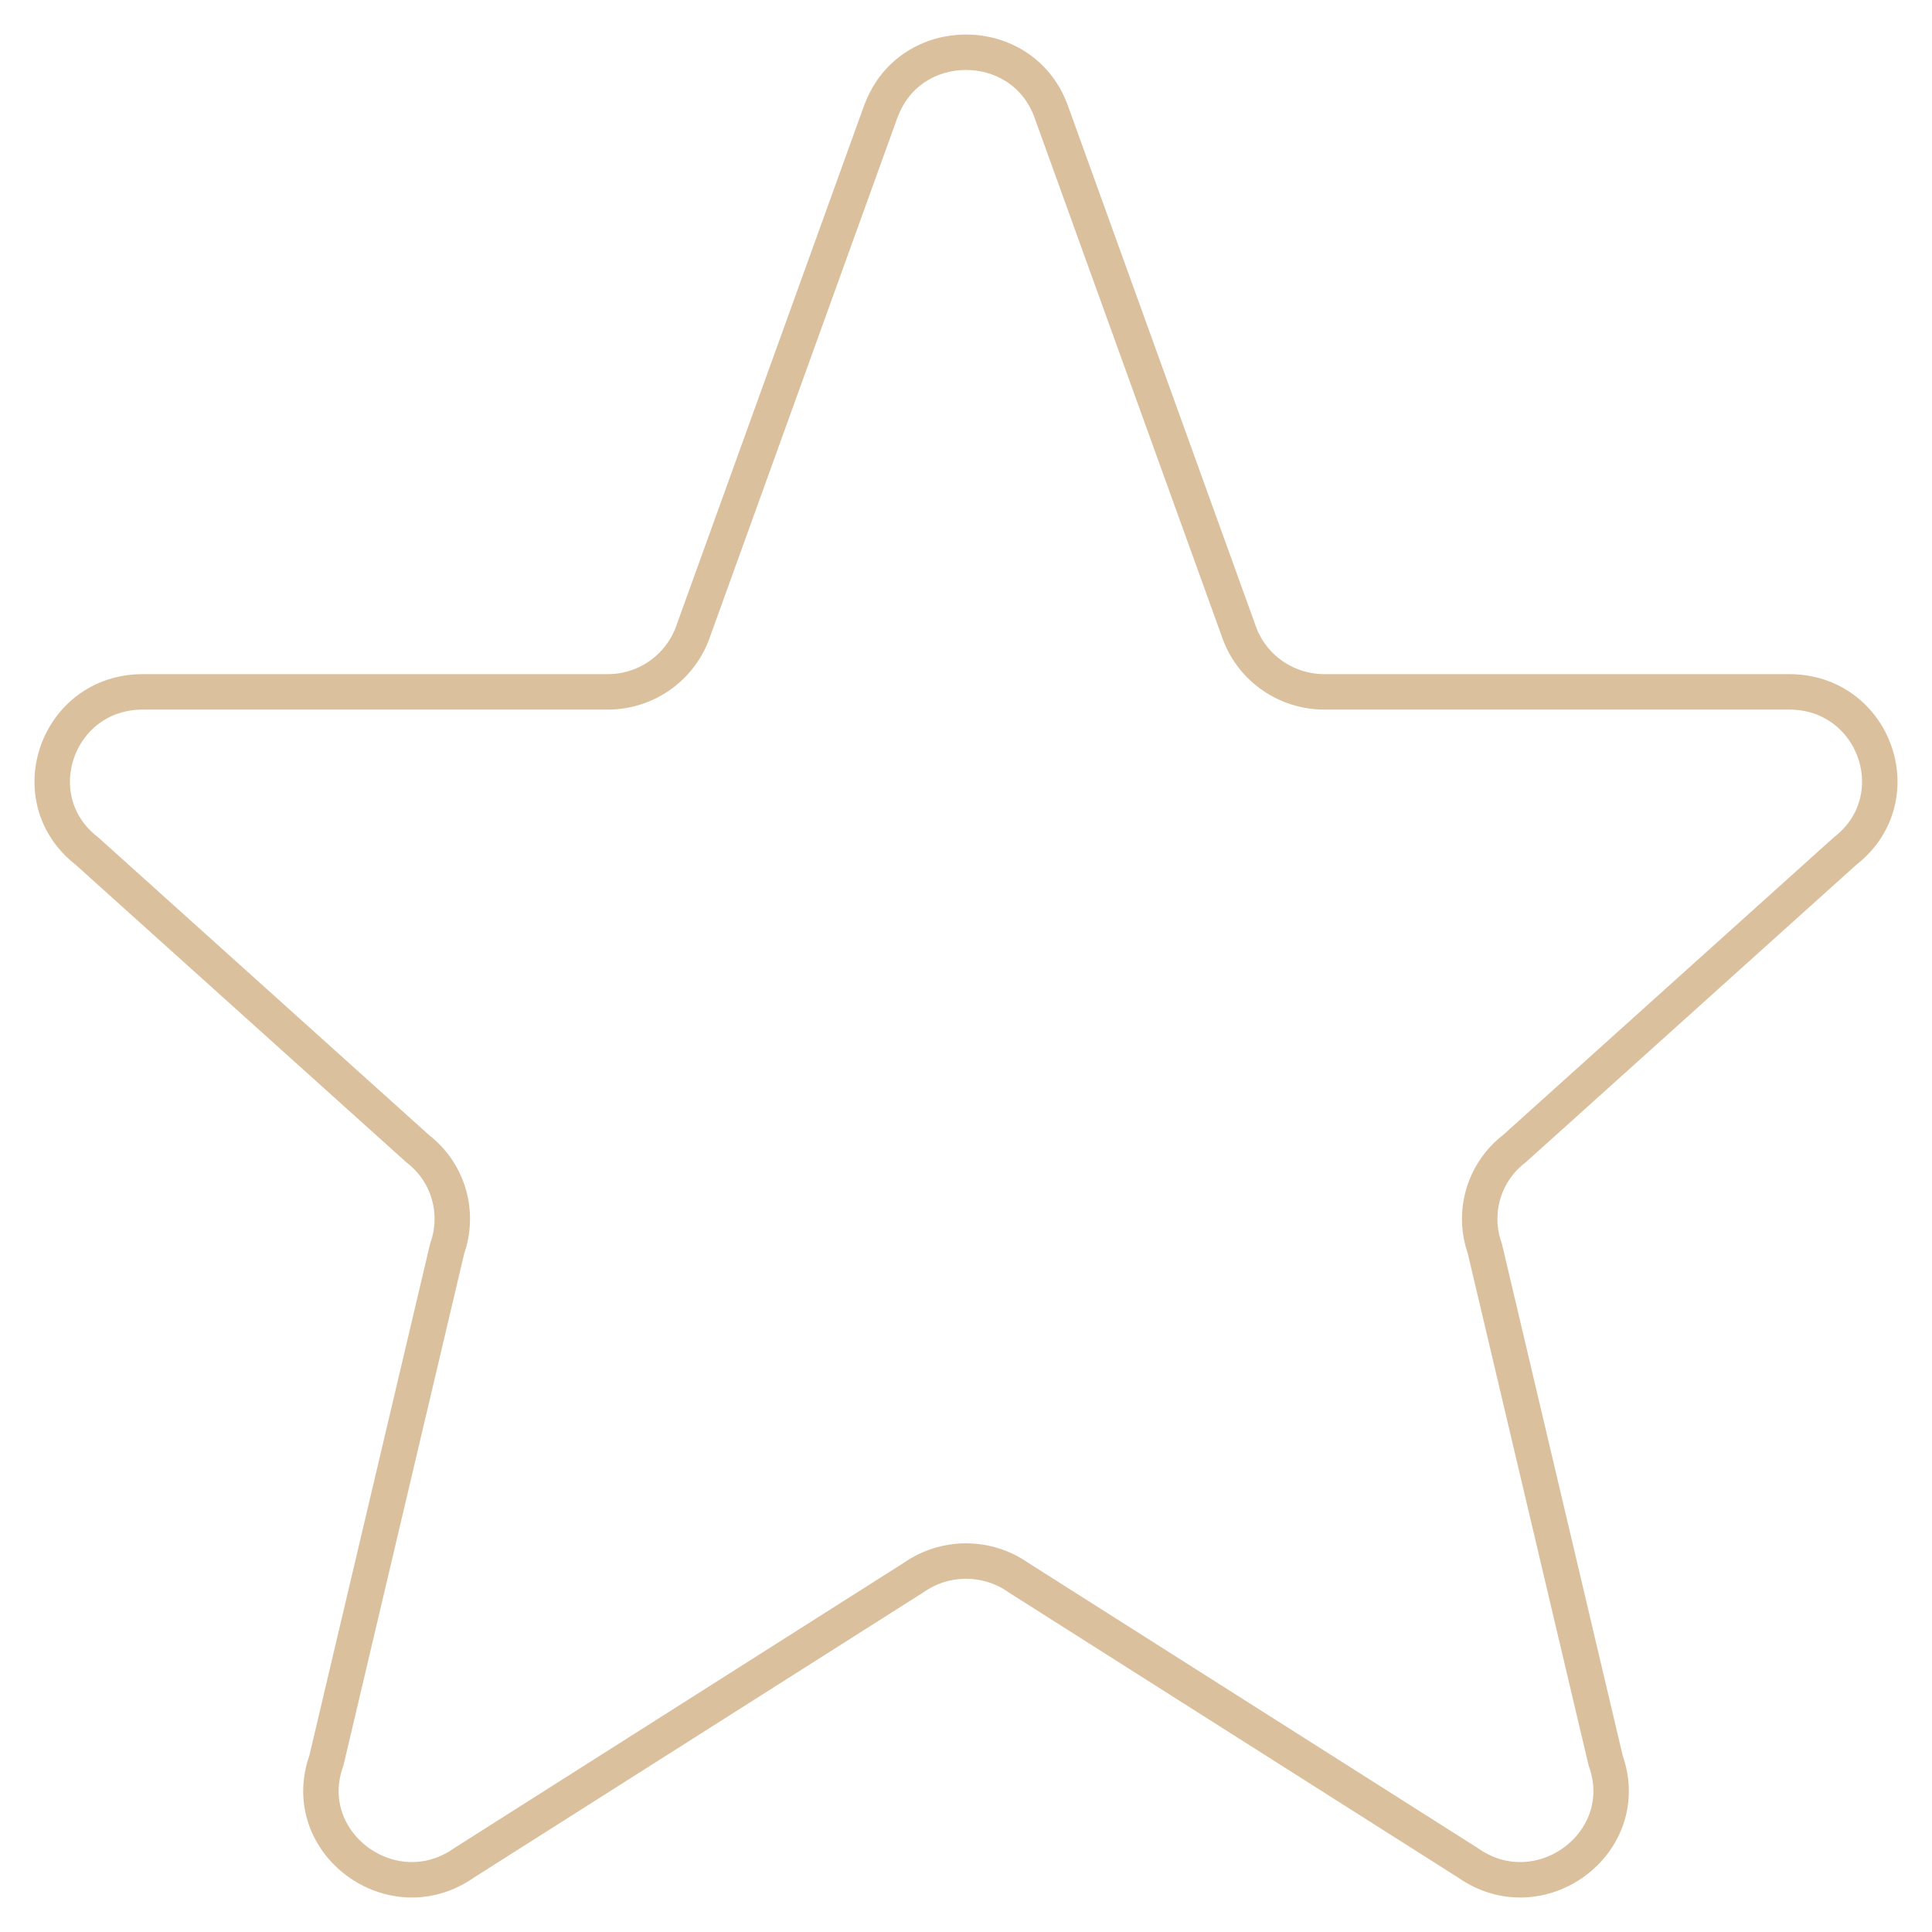 <svg width="37" height="37" viewBox="0 0 37 37" fill="none" xmlns="http://www.w3.org/2000/svg">
<path d="M16.88 2.108C17.44 0.631 19.559 0.631 20.121 2.108L23.743 12.142C23.997 12.807 24.642 13.25 25.363 13.25H34.265C35.91 13.25 36.628 15.297 35.334 16.3L29 22C28.716 22.218 28.509 22.52 28.407 22.864C28.306 23.207 28.316 23.573 28.436 23.911L30.75 33.716C31.313 35.291 29.49 36.644 28.111 35.674L19.506 30.214C19.212 30.007 18.86 29.896 18.5 29.896C18.14 29.896 17.789 30.007 17.494 30.214L8.89 35.674C7.512 36.644 5.687 35.289 6.251 33.716L8.564 23.911C8.684 23.573 8.694 23.207 8.593 22.864C8.492 22.52 8.284 22.218 8.001 22L1.666 16.3C0.371 15.297 1.092 13.25 2.733 13.25H11.635C11.986 13.251 12.328 13.146 12.618 12.948C12.907 12.75 13.13 12.469 13.256 12.142L16.878 2.108H16.88Z" stroke="#DBC09E" stroke-width="0.679" stroke-linecap="round" stroke-linejoin="round"/>
</svg>
